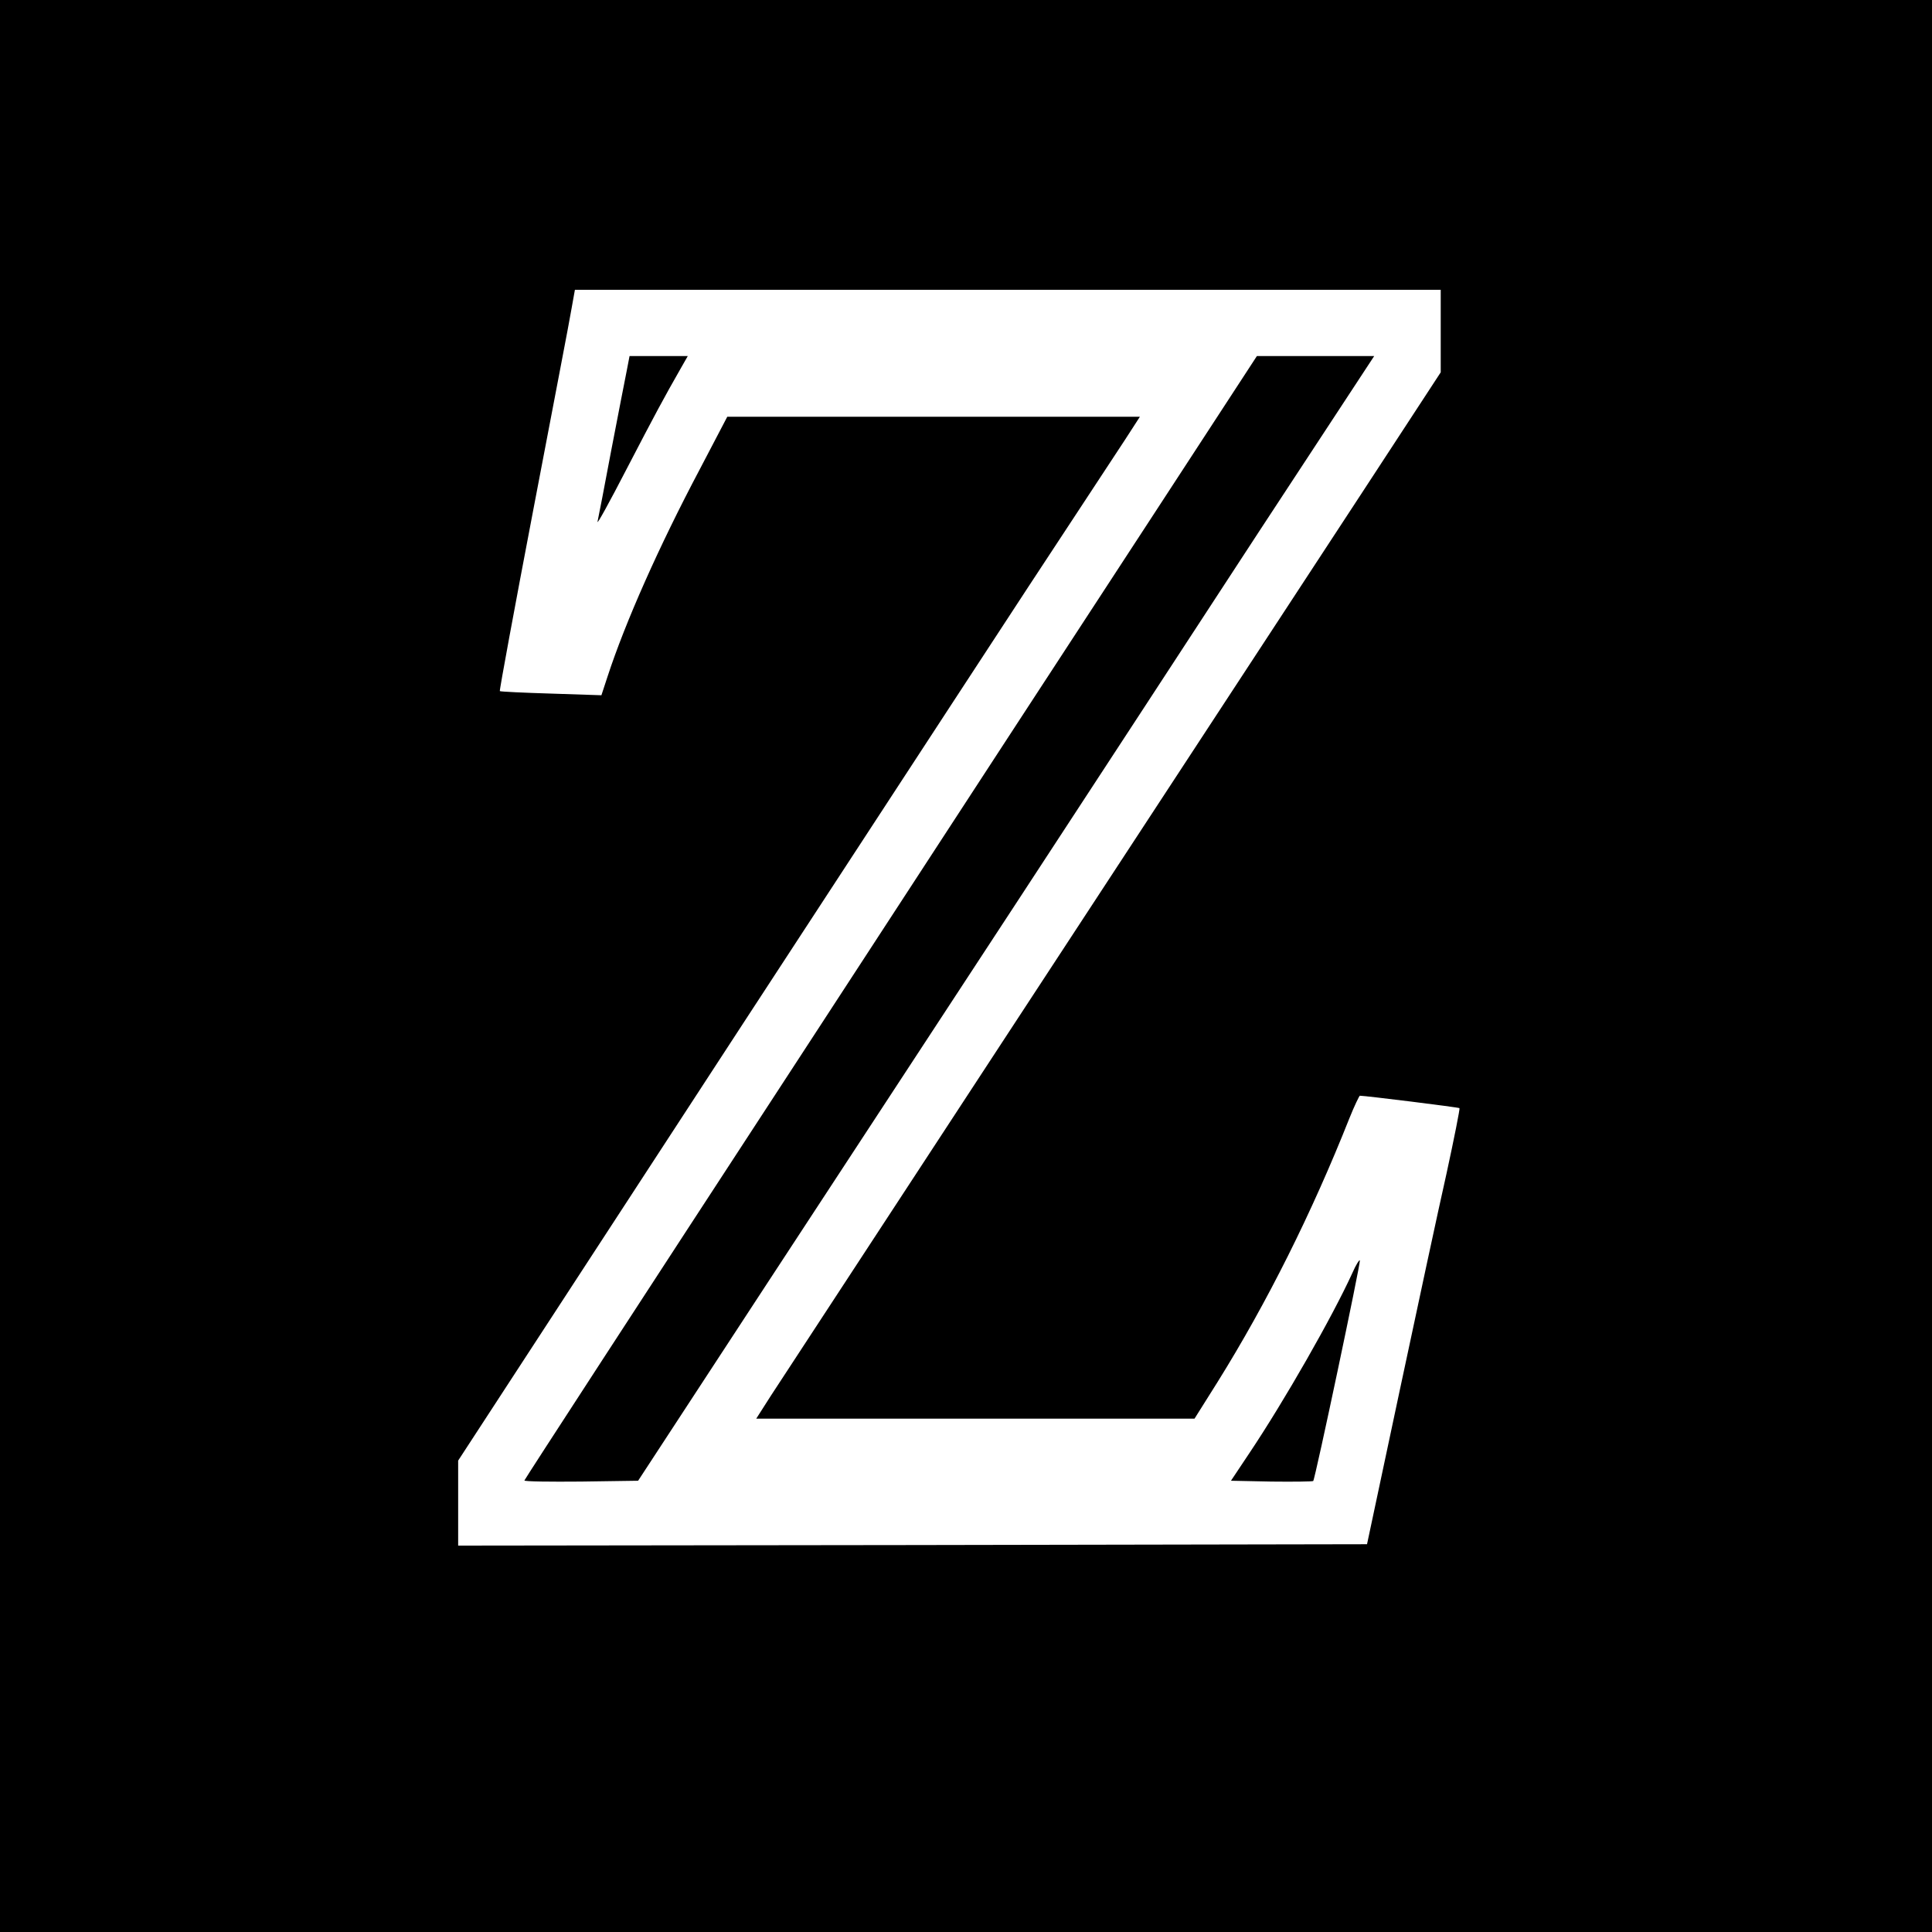 <?xml version="1.0" standalone="no"?>
<!DOCTYPE svg PUBLIC "-//W3C//DTD SVG 20010904//EN"
 "http://www.w3.org/TR/2001/REC-SVG-20010904/DTD/svg10.dtd">
<svg version="1.0" xmlns="http://www.w3.org/2000/svg"
 width="700pt" height="700pt" viewBox="0 0 700 700"
 preserveAspectRatio="xMidYMid meet">
<g transform="translate(0,700) scale(0.1,-0.1)"
fill="#000000" stroke="none">
<path d="M0 3500 l0 -3500 3500 0 3500 0 0 3500 0 3500 -3500 0 -3500 0 0
-3500z m5220 2300 l0 -149 -283 -433 c-677 -1033 -2095 -3200 -2144 -3275
l-53 -83 794 0 794 0 83 132 c179 287 342 613 478 956 18 45 36 82 38 82 20 0
358 -42 361 -45 2 -2 -19 -108 -47 -237 -29 -128 -105 -483 -170 -788 l-118
-555 -1646 -3 -1647 -2 0 154 0 154 1026 1574 c565 865 1096 1679 1182 1808
85 129 179 272 209 318 l53 82 -747 0 -748 0 -101 -193 c-146 -276 -268 -550
-333 -749 l-22 -67 -182 6 c-100 3 -184 7 -186 9 -2 2 53 300 122 661 69 362
132 688 138 726 l12 67 1569 0 1568 0 0 -150z"/>
<path d="M2271 5658 c-6 -29 -31 -159 -56 -288 -24 -129 -47 -246 -50 -260 -3
-14 44 72 105 190 104 200 134 256 198 368 l24 42 -105 0 -106 0 -10 -52z"/>
<path d="M4194 5158 c-199 -304 -796 -1220 -1327 -2035 -532 -815 -967 -1484
-967 -1487 0 -4 93 -5 206 -4 l206 3 461 705 c254 388 667 1018 917 1400 250
382 642 982 871 1333 l418 637 -213 0 -212 0 -360 -552z"/>
<path d="M4900 2388 c-72 -158 -246 -463 -374 -654 l-66 -99 146 -3 c81 -1
149 0 152 2 7 7 172 789 169 799 -1 5 -14 -15 -27 -45z"/>
</g>
</svg>
